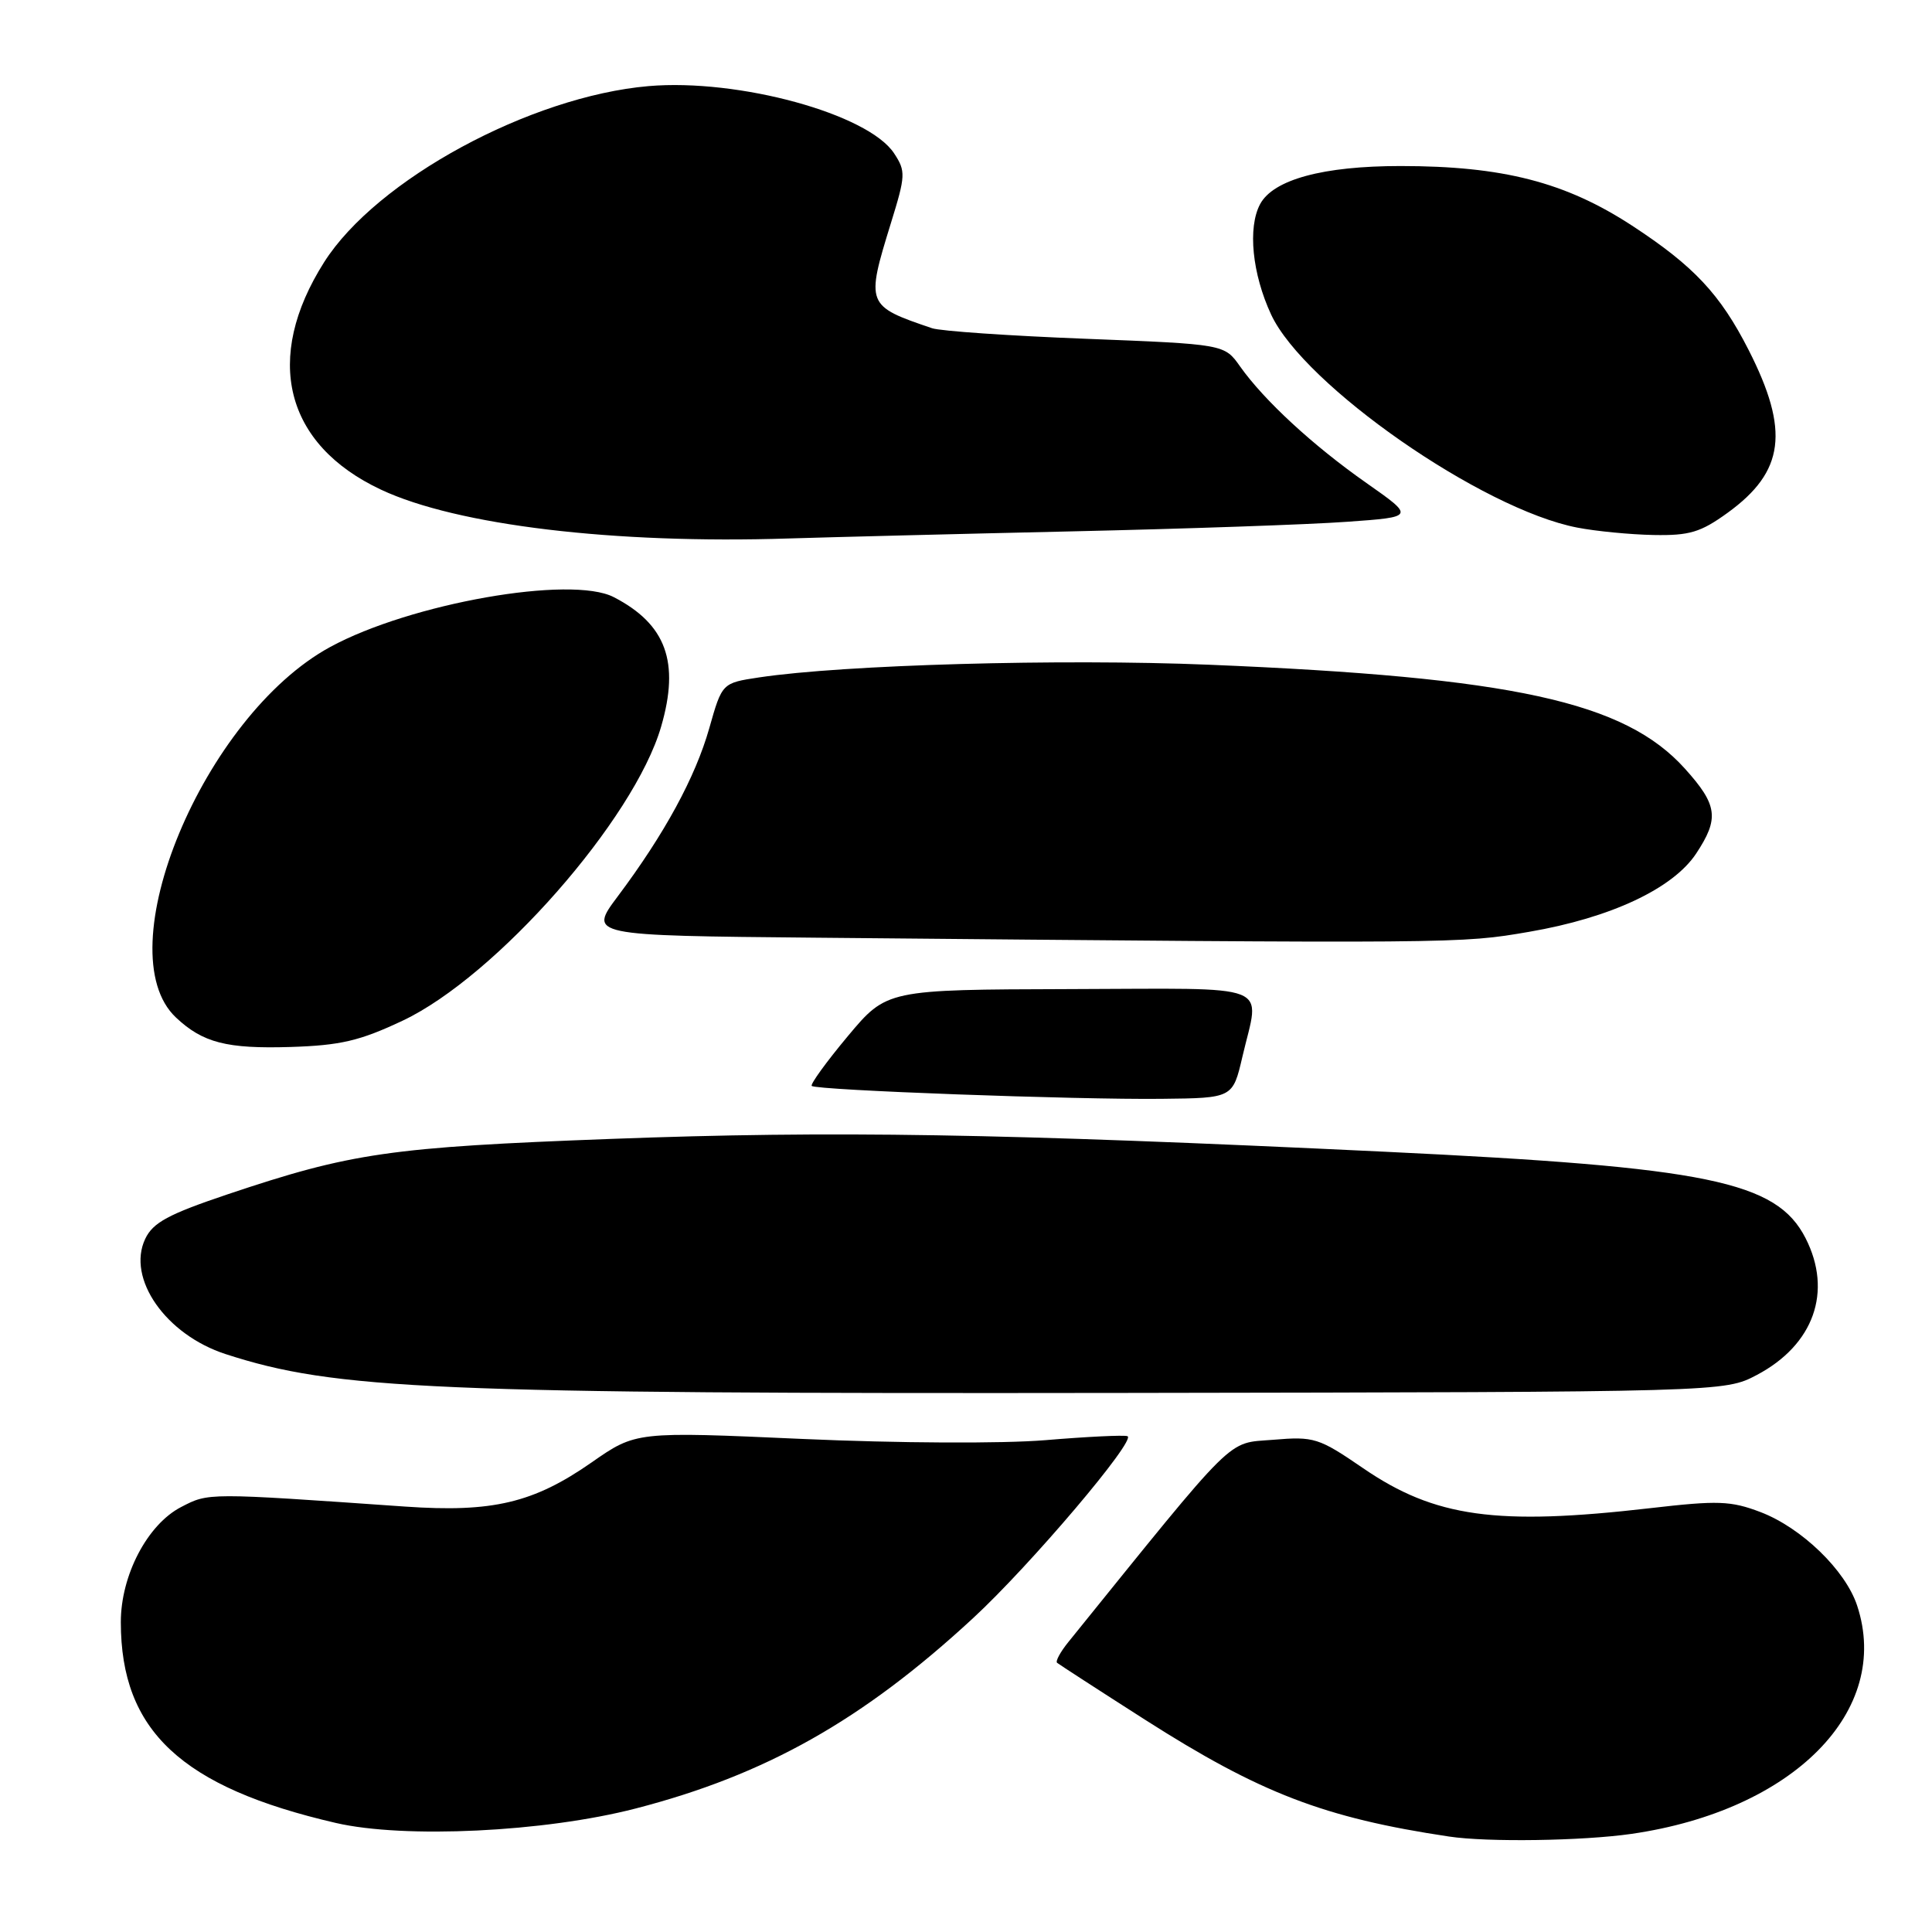 <?xml version="1.0" encoding="UTF-8" standalone="no"?>
<!DOCTYPE svg PUBLIC "-//W3C//DTD SVG 1.1//EN" "http://www.w3.org/Graphics/SVG/1.1/DTD/svg11.dtd" >
<svg xmlns="http://www.w3.org/2000/svg" xmlns:xlink="http://www.w3.org/1999/xlink" version="1.1" viewBox="0 0 256 256">
 <g >
 <path fill="currentColor"
d=" M 216.17 243.00 C 237.65 239.89 250.69 226.70 246.08 212.75 C 244.54 208.07 238.72 202.44 233.28 200.36 C 229.33 198.86 227.65 198.80 218.66 199.84 C 198.30 202.19 190.13 201.06 180.63 194.55 C 174.73 190.51 174.13 190.32 168.68 190.78 C 162.46 191.29 164.14 189.64 141.57 217.57 C 140.50 218.89 139.83 220.13 140.07 220.33 C 140.31 220.53 145.55 223.93 151.72 227.87 C 166.96 237.60 175.45 240.87 192.00 243.35 C 197.09 244.12 209.70 243.93 216.17 243.00 Z  M 84.21 239.64 C 101.44 235.19 114.29 227.95 128.92 214.43 C 136.50 207.44 150.67 190.72 149.39 190.30 C 148.90 190.13 144.00 190.37 138.50 190.83 C 132.81 191.30 118.98 191.23 106.39 190.67 C 84.27 189.68 84.27 189.68 78.39 193.78 C 70.69 199.15 65.26 200.43 53.69 199.63 C 27.33 197.79 27.67 197.79 24.00 199.69 C 19.53 202.00 16.00 208.75 16.01 214.96 C 16.02 229.33 24.04 236.82 44.50 241.55 C 53.59 243.65 72.13 242.76 84.21 239.64 Z  M 232.79 182.19 C 240.34 178.20 242.85 171.14 239.25 164.07 C 235.40 156.52 226.35 154.66 183.50 152.61 C 132.37 150.17 110.33 149.81 81.00 150.91 C 51.65 152.01 46.55 152.75 30.17 158.25 C 22.30 160.90 20.27 161.99 19.24 164.16 C 16.76 169.40 21.97 176.86 29.91 179.43 C 44.42 184.14 57.40 184.70 149.00 184.57 C 228.50 184.45 228.50 184.45 232.79 182.19 Z  M 164.63 140.00 C 166.94 130.09 169.24 130.99 141.75 131.06 C 117.50 131.13 117.50 131.13 112.33 137.31 C 109.49 140.71 107.34 143.68 107.56 143.89 C 108.12 144.46 142.64 145.73 153.93 145.60 C 163.35 145.50 163.35 145.50 164.63 140.00 Z  M 53.34 135.25 C 65.72 129.41 84.03 108.58 87.60 96.29 C 90.10 87.72 88.26 82.70 81.32 79.12 C 75.65 76.20 54.39 79.94 43.75 85.73 C 26.97 94.86 13.99 126.06 23.32 134.83 C 26.87 138.17 30.05 138.99 38.50 138.73 C 45.12 138.52 47.68 137.92 53.34 135.25 Z  M 202.62 123.47 C 213.41 121.62 221.67 117.75 224.75 113.10 C 227.83 108.44 227.60 106.67 223.25 101.84 C 215.26 92.97 200.45 89.74 160.20 88.08 C 140.58 87.27 111.77 88.08 100.59 89.76 C 95.68 90.50 95.68 90.50 93.98 96.50 C 92.13 103.01 88.05 110.50 81.88 118.74 C 77.96 123.97 77.96 123.97 108.23 124.25 C 193.59 125.04 193.50 125.04 202.62 123.47 Z  M 142.00 70.41 C 157.12 70.07 173.54 69.50 178.48 69.14 C 187.47 68.50 187.47 68.50 181.06 64.00 C 173.97 59.03 167.51 53.06 164.32 48.56 C 162.24 45.61 162.24 45.61 143.87 44.89 C 133.77 44.50 124.60 43.87 123.50 43.49 C 114.77 40.53 114.71 40.38 118.06 29.53 C 120.00 23.26 120.03 22.69 118.48 20.33 C 115.05 15.09 97.86 10.39 85.94 11.41 C 70.24 12.77 49.88 23.82 42.95 34.74 C 34.87 47.48 37.72 58.89 50.48 64.88 C 60.52 69.60 81.35 72.10 104.50 71.35 C 110.00 71.18 126.88 70.75 142.00 70.41 Z  M 228.93 67.94 C 236.46 62.48 237.15 57.09 231.71 46.39 C 227.94 38.98 224.44 35.25 216.26 29.90 C 207.42 24.13 199.13 22.00 185.57 22.00 C 175.31 22.00 168.72 23.79 166.97 27.05 C 165.31 30.16 165.92 36.28 168.43 41.68 C 172.80 51.07 196.38 67.48 209.00 69.91 C 211.47 70.39 216.02 70.83 219.10 70.89 C 223.86 70.98 225.34 70.54 228.93 67.94 Z "/>
</g>
</svg>